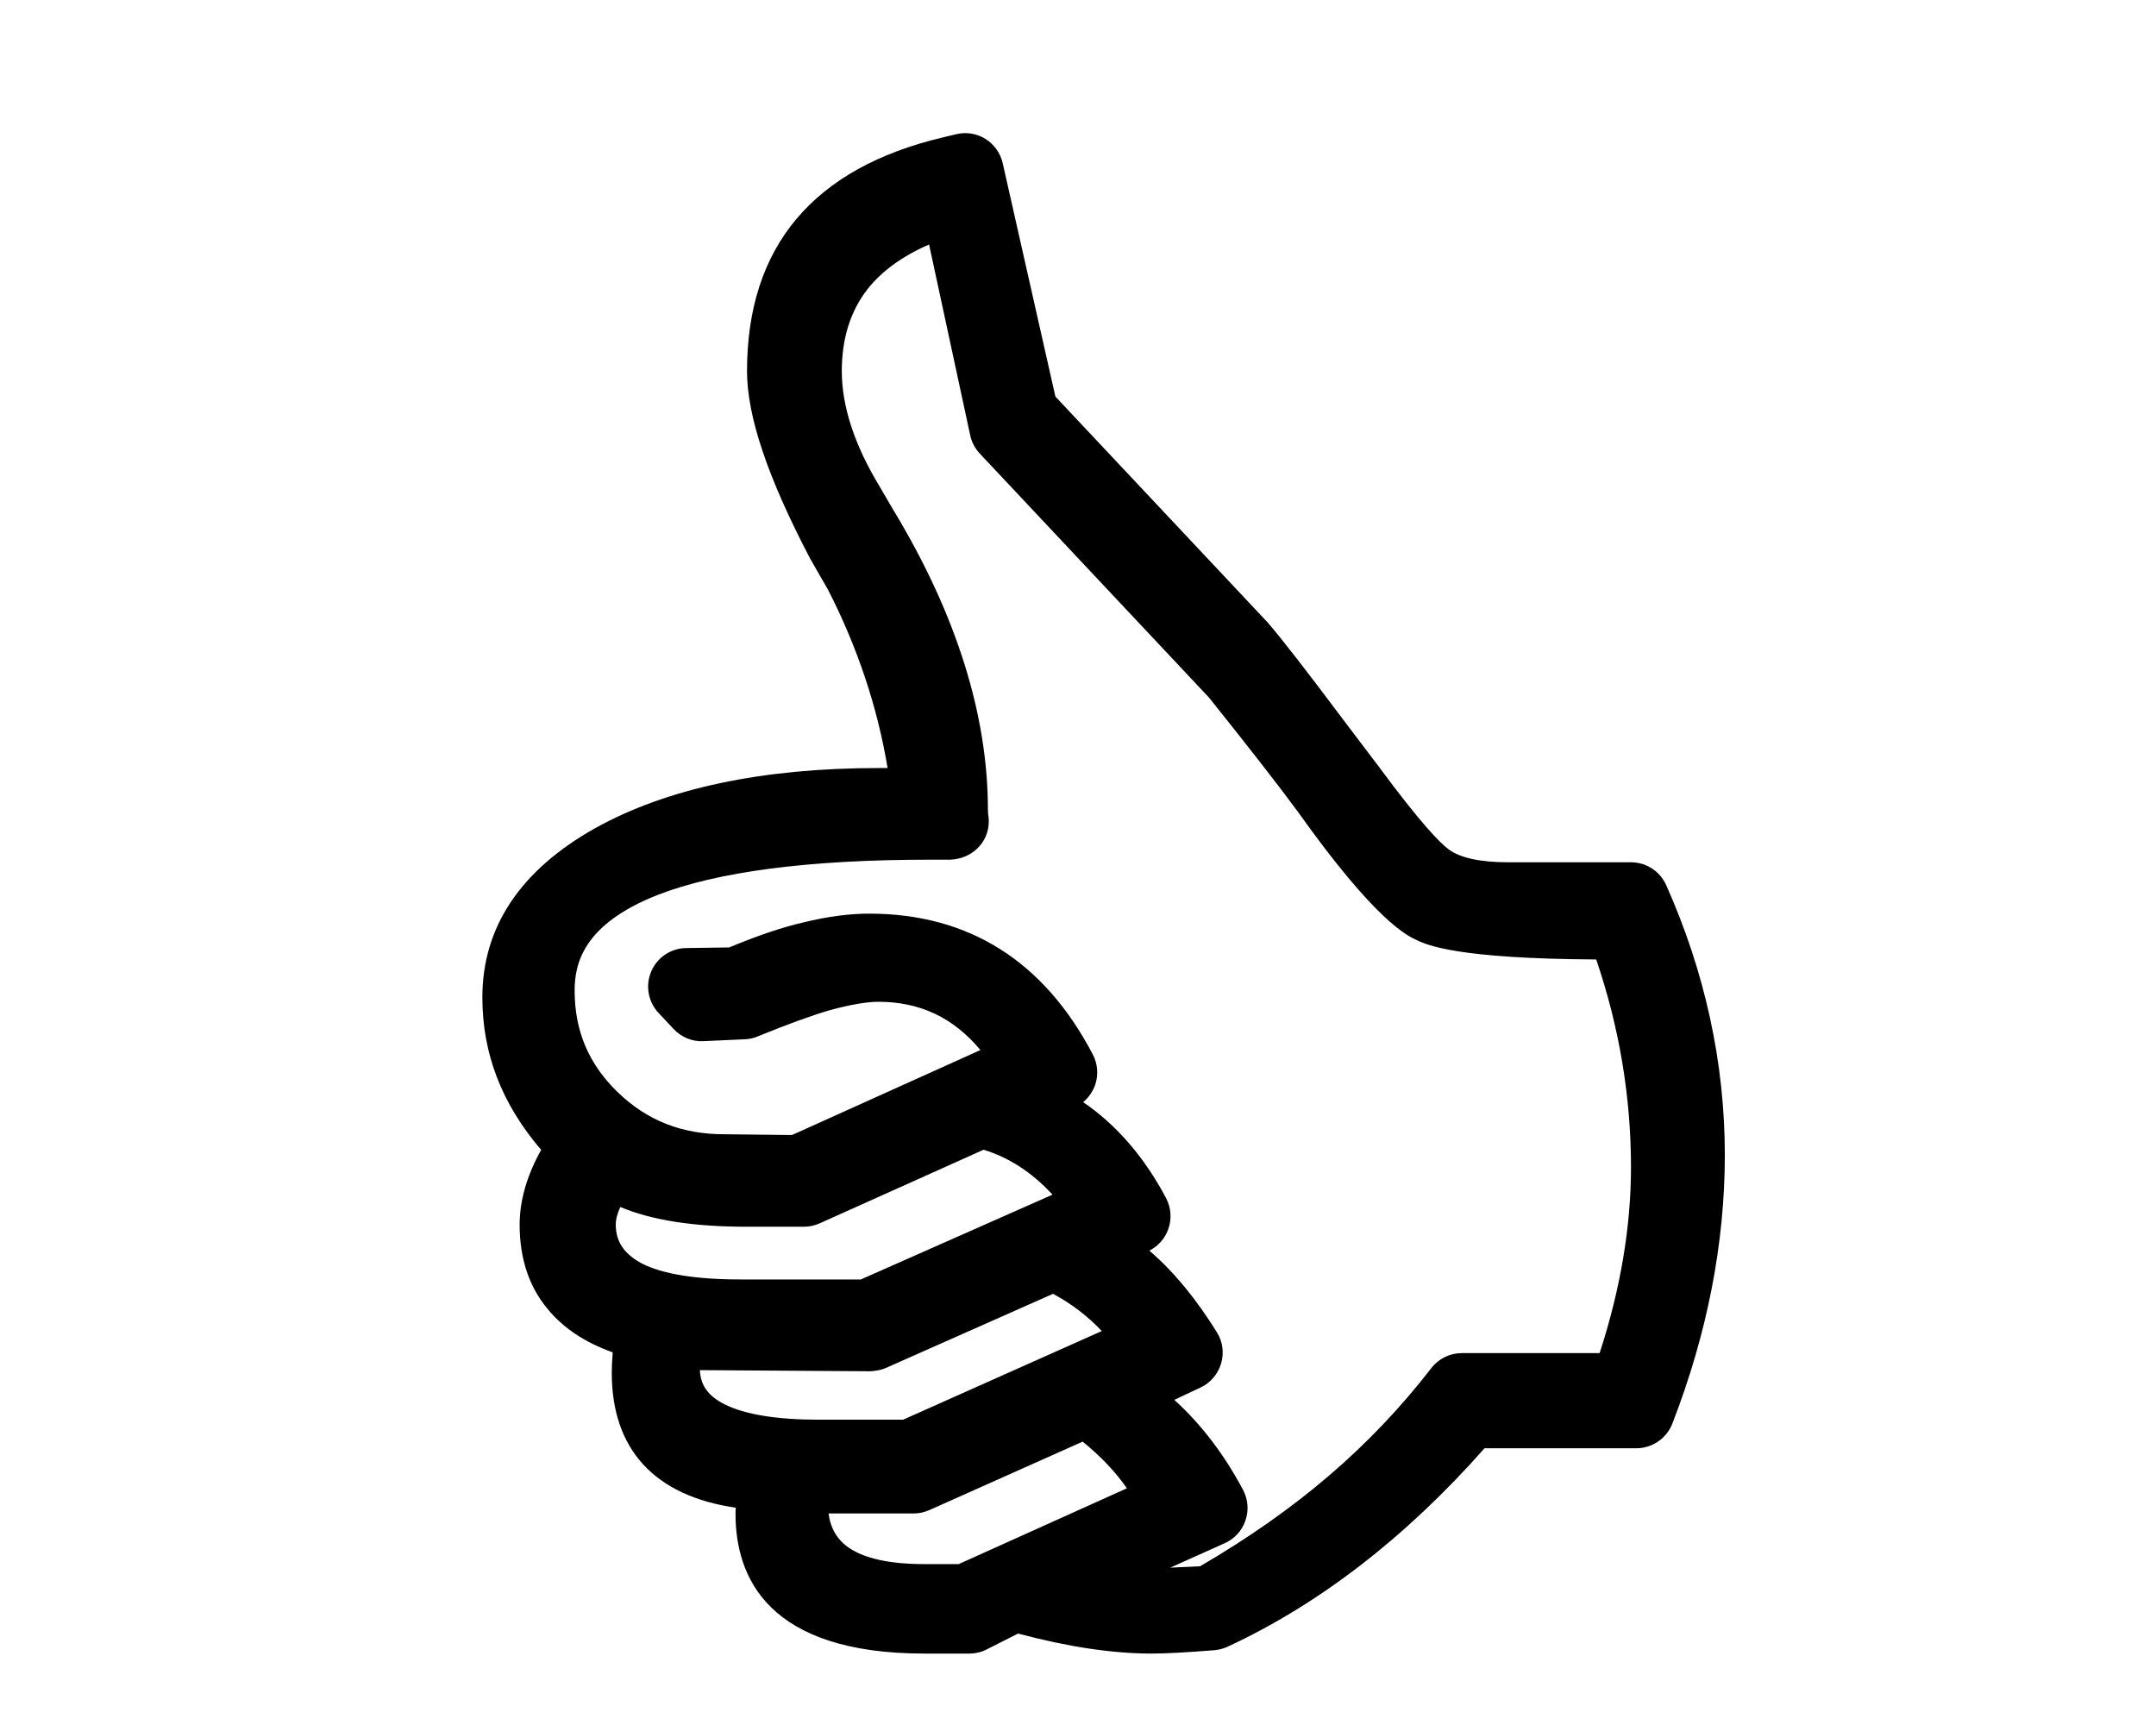 <?xml version="1.0" encoding="utf-8"?>
<!-- Generator: Adobe Illustrator 16.0.1, SVG Export Plug-In . SVG Version: 6.00 Build 0)  -->
<!DOCTYPE svg PUBLIC "-//W3C//DTD SVG 1.1//EN" "http://www.w3.org/Graphics/SVG/1.1/DTD/svg11.dtd">
<svg version="1.1" id="Layer_1" xmlns="http://www.w3.org/2000/svg" xmlns:xlink="http://www.w3.org/1999/xlink" x="0px" y="0px"
	 width="70.866px" height="56.693px" viewBox="0 0 70.866 56.693" enable-background="new 0 0 70.866 56.693" xml:space="preserve">
<path d="M54.767,29.091c-0.203-0.457-0.658-0.752-1.156-0.752h-4.039c-0.902,0-1.572-0.141-1.949-0.42
	c-0.285-0.207-0.918-0.848-2.312-2.736l-1.066-1.406c-1.352-1.801-2.088-2.75-2.576-3.318l-6.979-7.426l-1.732-7.67
	c-0.074-0.332-0.281-0.619-0.568-0.799c-0.291-0.18-0.639-0.232-0.969-0.152l-0.406,0.098c-4.287,1.008-6.461,3.594-6.461,7.688
	c0,1.477,0.67,3.477,2.072,6.156l0.594,1.033c0.967,1.891,1.623,3.857,1.955,5.855h-0.299c-3.822,0-6.957,0.664-9.324,1.982
	c-2.453,1.381-3.697,3.252-3.697,5.555c0,1.848,0.633,3.492,1.932,5.012c-0.469,0.844-0.707,1.668-0.707,2.457
	c0,1.111,0.311,2.045,0.916,2.766c0.508,0.627,1.229,1.105,2.143,1.432c-0.021,0.268-0.031,0.488-0.031,0.67
	c0,2.52,1.406,4.045,4.076,4.436c-0.006,0.072-0.008,0.139-0.008,0.201c0,2.096,1.076,4.592,6.207,4.592h1.477
	c0.199,0,0.396-0.045,0.574-0.137l1.029-0.521c1.637,0.438,3.111,0.658,4.387,0.658c0.465,0,1.141-0.037,2.068-0.111
	c0.15-0.014,0.293-0.051,0.43-0.113c3.018-1.4,5.861-3.596,8.447-6.523h4.988c0.523,0,0.994-0.322,1.184-0.807
	c1.146-2.949,1.727-5.926,1.727-8.844C56.691,34.937,56.046,31.958,54.767,29.091z M38.466,51.521l1.791-0.803
	c0.318-0.141,0.566-0.41,0.678-0.742c0.117-0.332,0.088-0.697-0.076-1.008c-0.621-1.17-1.379-2.162-2.26-2.961l0.865-0.408
	c0.326-0.152,0.57-0.441,0.672-0.787c0.104-0.346,0.055-0.719-0.137-1.025c-0.693-1.115-1.436-2.014-2.221-2.684
	c0.291-0.148,0.514-0.4,0.623-0.709c0.119-0.334,0.092-0.701-0.072-1.016c-0.715-1.348-1.627-2.406-2.727-3.156
	c0.182-0.15,0.32-0.35,0.398-0.576c0.109-0.326,0.08-0.684-0.08-0.99c-1.607-3.072-4.082-4.629-7.35-4.629
	c-0.66,0-1.389,0.098-2.156,0.287c-0.707,0.162-1.486,0.426-2.449,0.824l-1.412,0.02c-0.502,0.006-0.953,0.309-1.148,0.77
	c-0.197,0.463-0.102,0.996,0.24,1.361l0.496,0.529c0.252,0.27,0.611,0.42,0.98,0.4l1.363-0.062c0.146-0.006,0.289-0.035,0.422-0.094
	c0.982-0.4,1.734-0.674,2.359-0.859c0.678-0.184,1.221-0.279,1.607-0.279c1.363,0,2.467,0.521,3.354,1.586l-6.193,2.793
	l-2.229-0.025c-1.393,0-2.535-0.451-3.494-1.377c-0.955-0.92-1.422-2.014-1.422-3.344c0-0.887,0.283-2.178,2.715-3.139
	c1.973-0.771,4.988-1.164,8.957-1.164h0.66c0.002,0,0.004,0,0.006,0c0.721-0.023,1.275-0.564,1.275-1.266
	c0-0.08-0.01-0.162-0.023-0.24l-0.006-0.135c0-3.111-1.035-6.41-3.08-9.805c-0.002-0.006-0.006-0.014-0.014-0.02l-0.486-0.834
	c-0.811-1.344-1.223-2.609-1.223-3.758c0-1.068,0.285-1.973,0.842-2.688c0.469-0.596,1.148-1.09,2.027-1.473l1.352,6.271
	c0.047,0.225,0.158,0.432,0.314,0.6l7.543,8.029c1.385,1.734,2.316,2.93,2.922,3.756c2.553,3.588,3.58,4.062,3.912,4.213
	c0.324,0.15,1.297,0.605,5.885,0.629c0.76,2.227,1.143,4.521,1.143,6.828c0,1.957-0.346,4.01-1.031,6.109H48.05
	c-0.393,0-0.762,0.182-1.002,0.492c-2.008,2.592-4.426,4.662-7.602,6.514L38.466,51.521z M30.38,51.405
	c-1.125,0-1.959-0.182-2.48-0.539c-0.381-0.262-0.602-0.633-0.666-1.125h2.801c0.176,0,0.354-0.041,0.516-0.113l5.035-2.248
	c0.596,0.486,1.072,0.984,1.447,1.523c0.002,0.004,0.006,0.006,0.008,0.01l-5.529,2.492H30.38z M20.24,40.247
	c0-0.172,0.051-0.369,0.15-0.578c1.043,0.436,2.408,0.648,4.15,0.648h1.881c0.18,0,0.357-0.039,0.52-0.111l5.389-2.42
	c0.84,0.258,1.6,0.752,2.264,1.477l-6.299,2.787h-3.949c-1.465,0-2.557-0.176-3.238-0.52C20.515,41.216,20.24,40.81,20.24,40.247z
	 M28.599,45.067c0.164-0.008,0.357-0.037,0.52-0.109l5.494-2.436c0.602,0.322,1.145,0.738,1.602,1.223l-6.531,2.914h-2.758
	c-1.402,0-2.447-0.172-3.113-0.508c-0.535-0.271-0.787-0.619-0.809-1.121L28.599,45.067z"/>
</svg>
